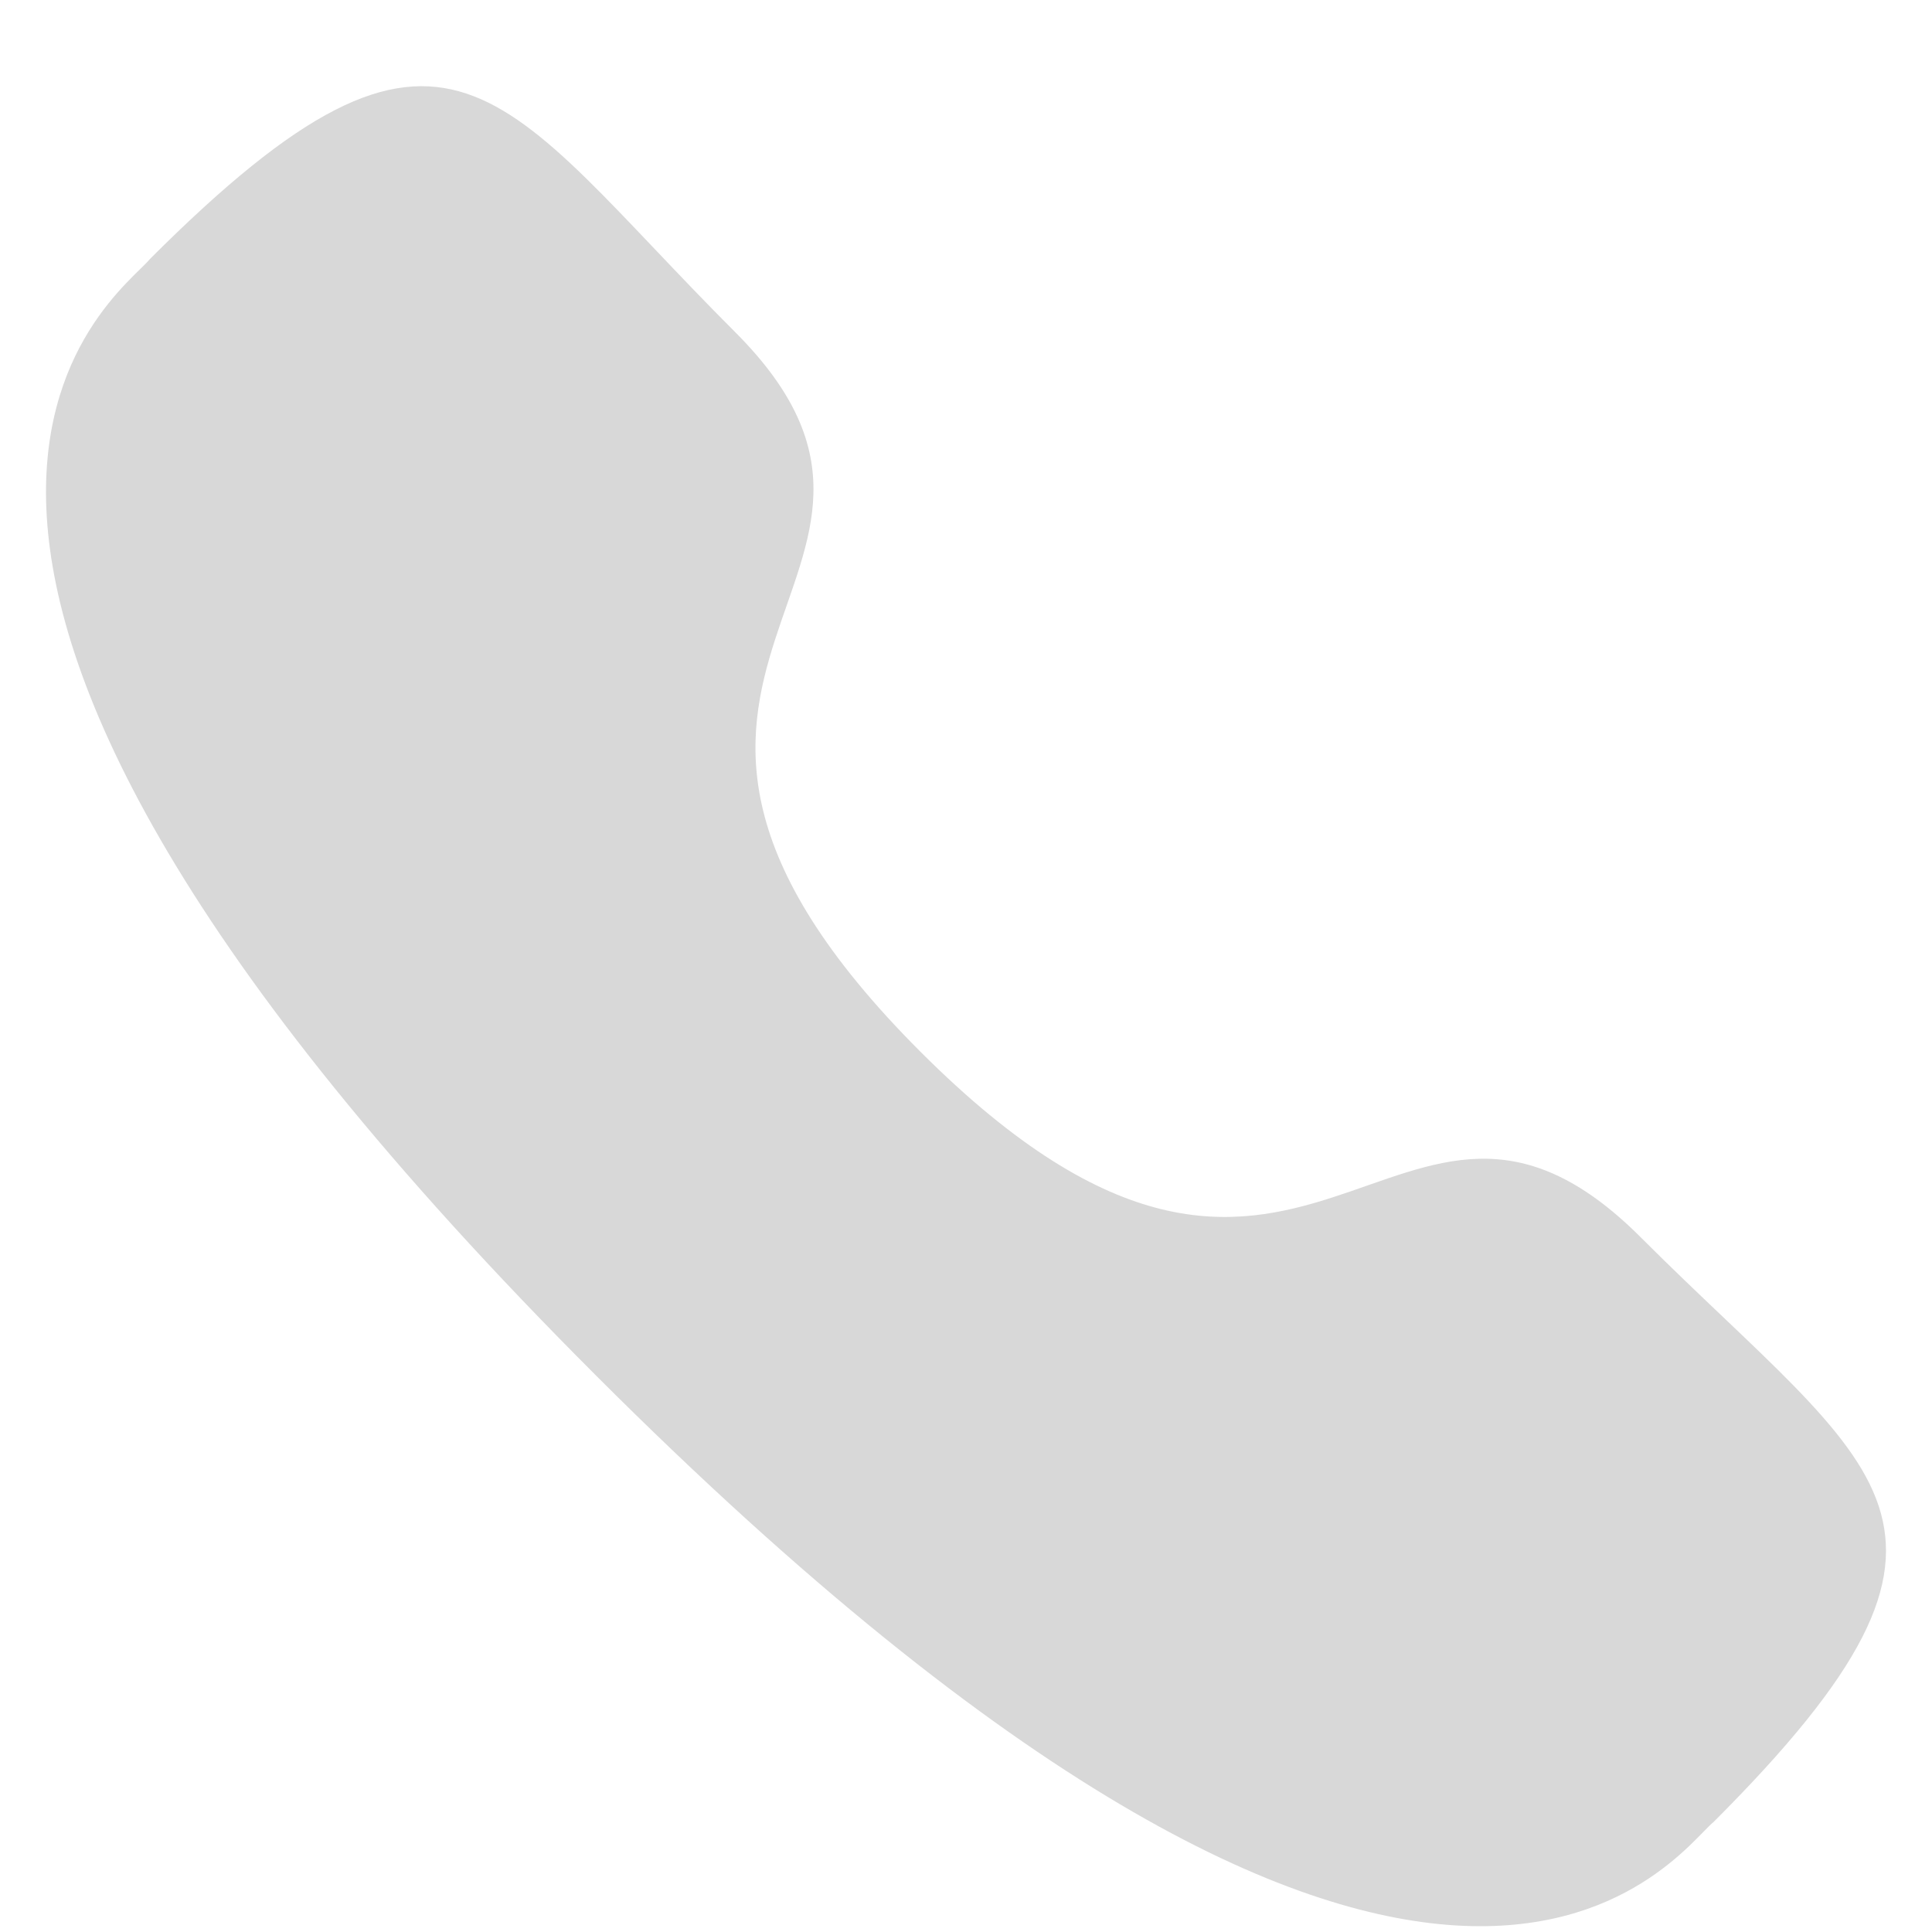 <svg width="21" height="21" viewBox="0 0 21 21" fill="none" xmlns="http://www.w3.org/2000/svg">
<path fill-rule="evenodd" clip-rule="evenodd" d="M10.007 11.434C14.206 15.632 15.159 10.775 17.832 13.447C20.41 16.024 21.891 16.54 18.625 19.805C18.216 20.134 15.617 24.089 6.484 14.957C-2.651 5.825 1.302 3.224 1.63 2.815C4.904 -0.459 5.411 1.031 7.989 3.608C10.662 6.28 5.808 7.236 10.007 11.434Z" fill="#D8D8D8"/>
</svg>

